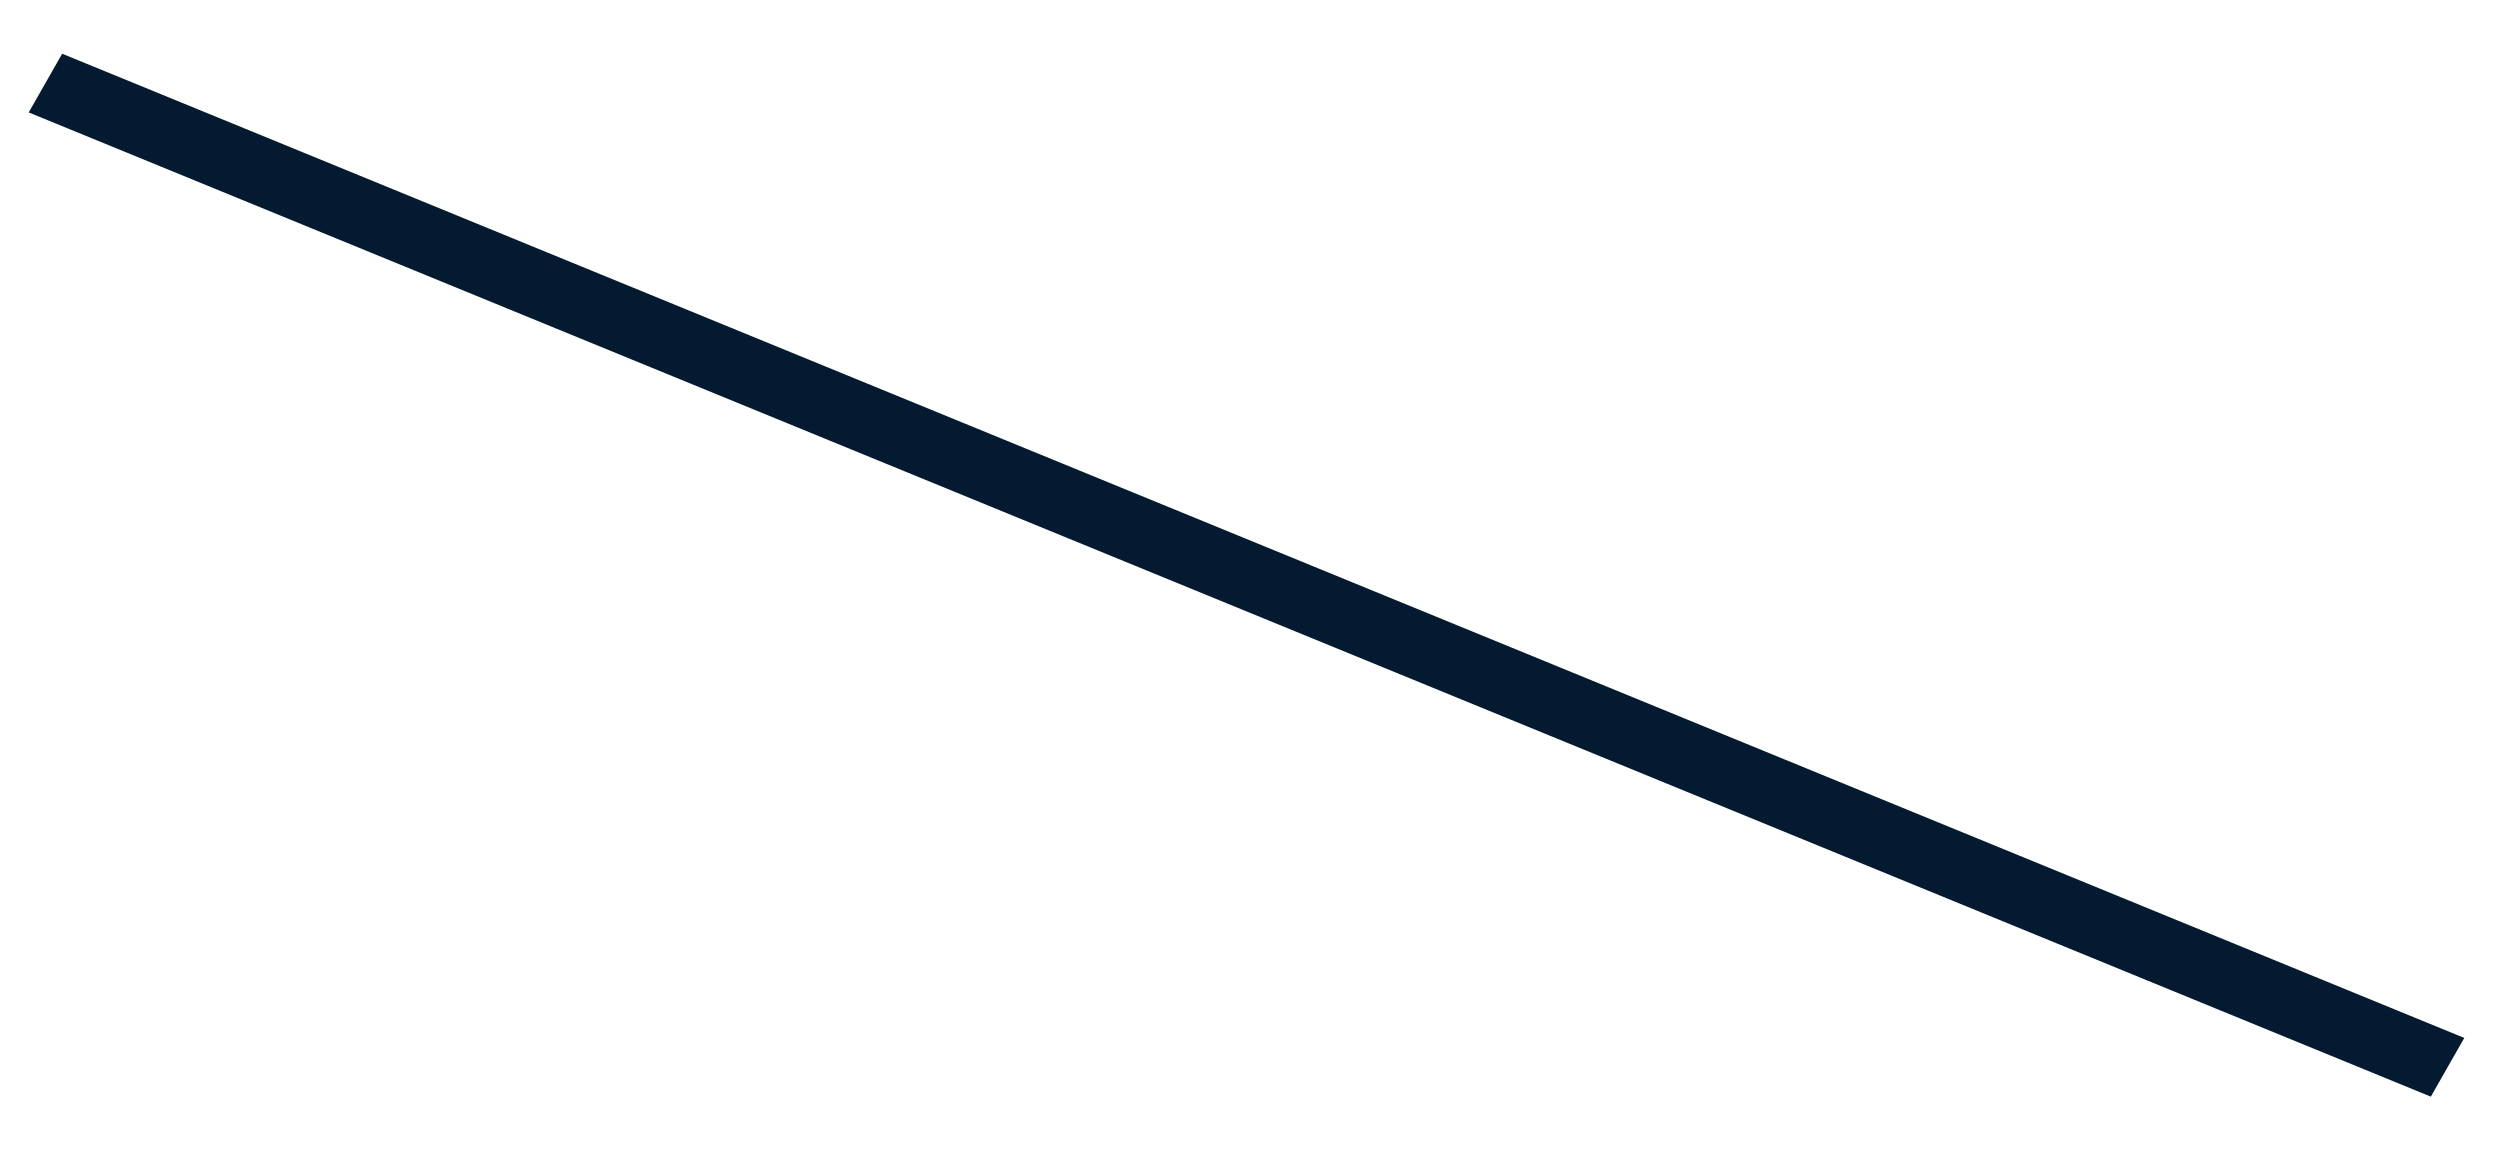 <?xml version="1.0" encoding="UTF-8" standalone="no"?><svg width='37' height='17' viewBox='0 0 37 17' fill='none' xmlns='http://www.w3.org/2000/svg'>
<line y1='-0.5' x2='38.434' y2='-0.5' transform='matrix(0.925 0.379 -0.495 0.869 0.425 1.664)' stroke='#031A30'/>
</svg>
